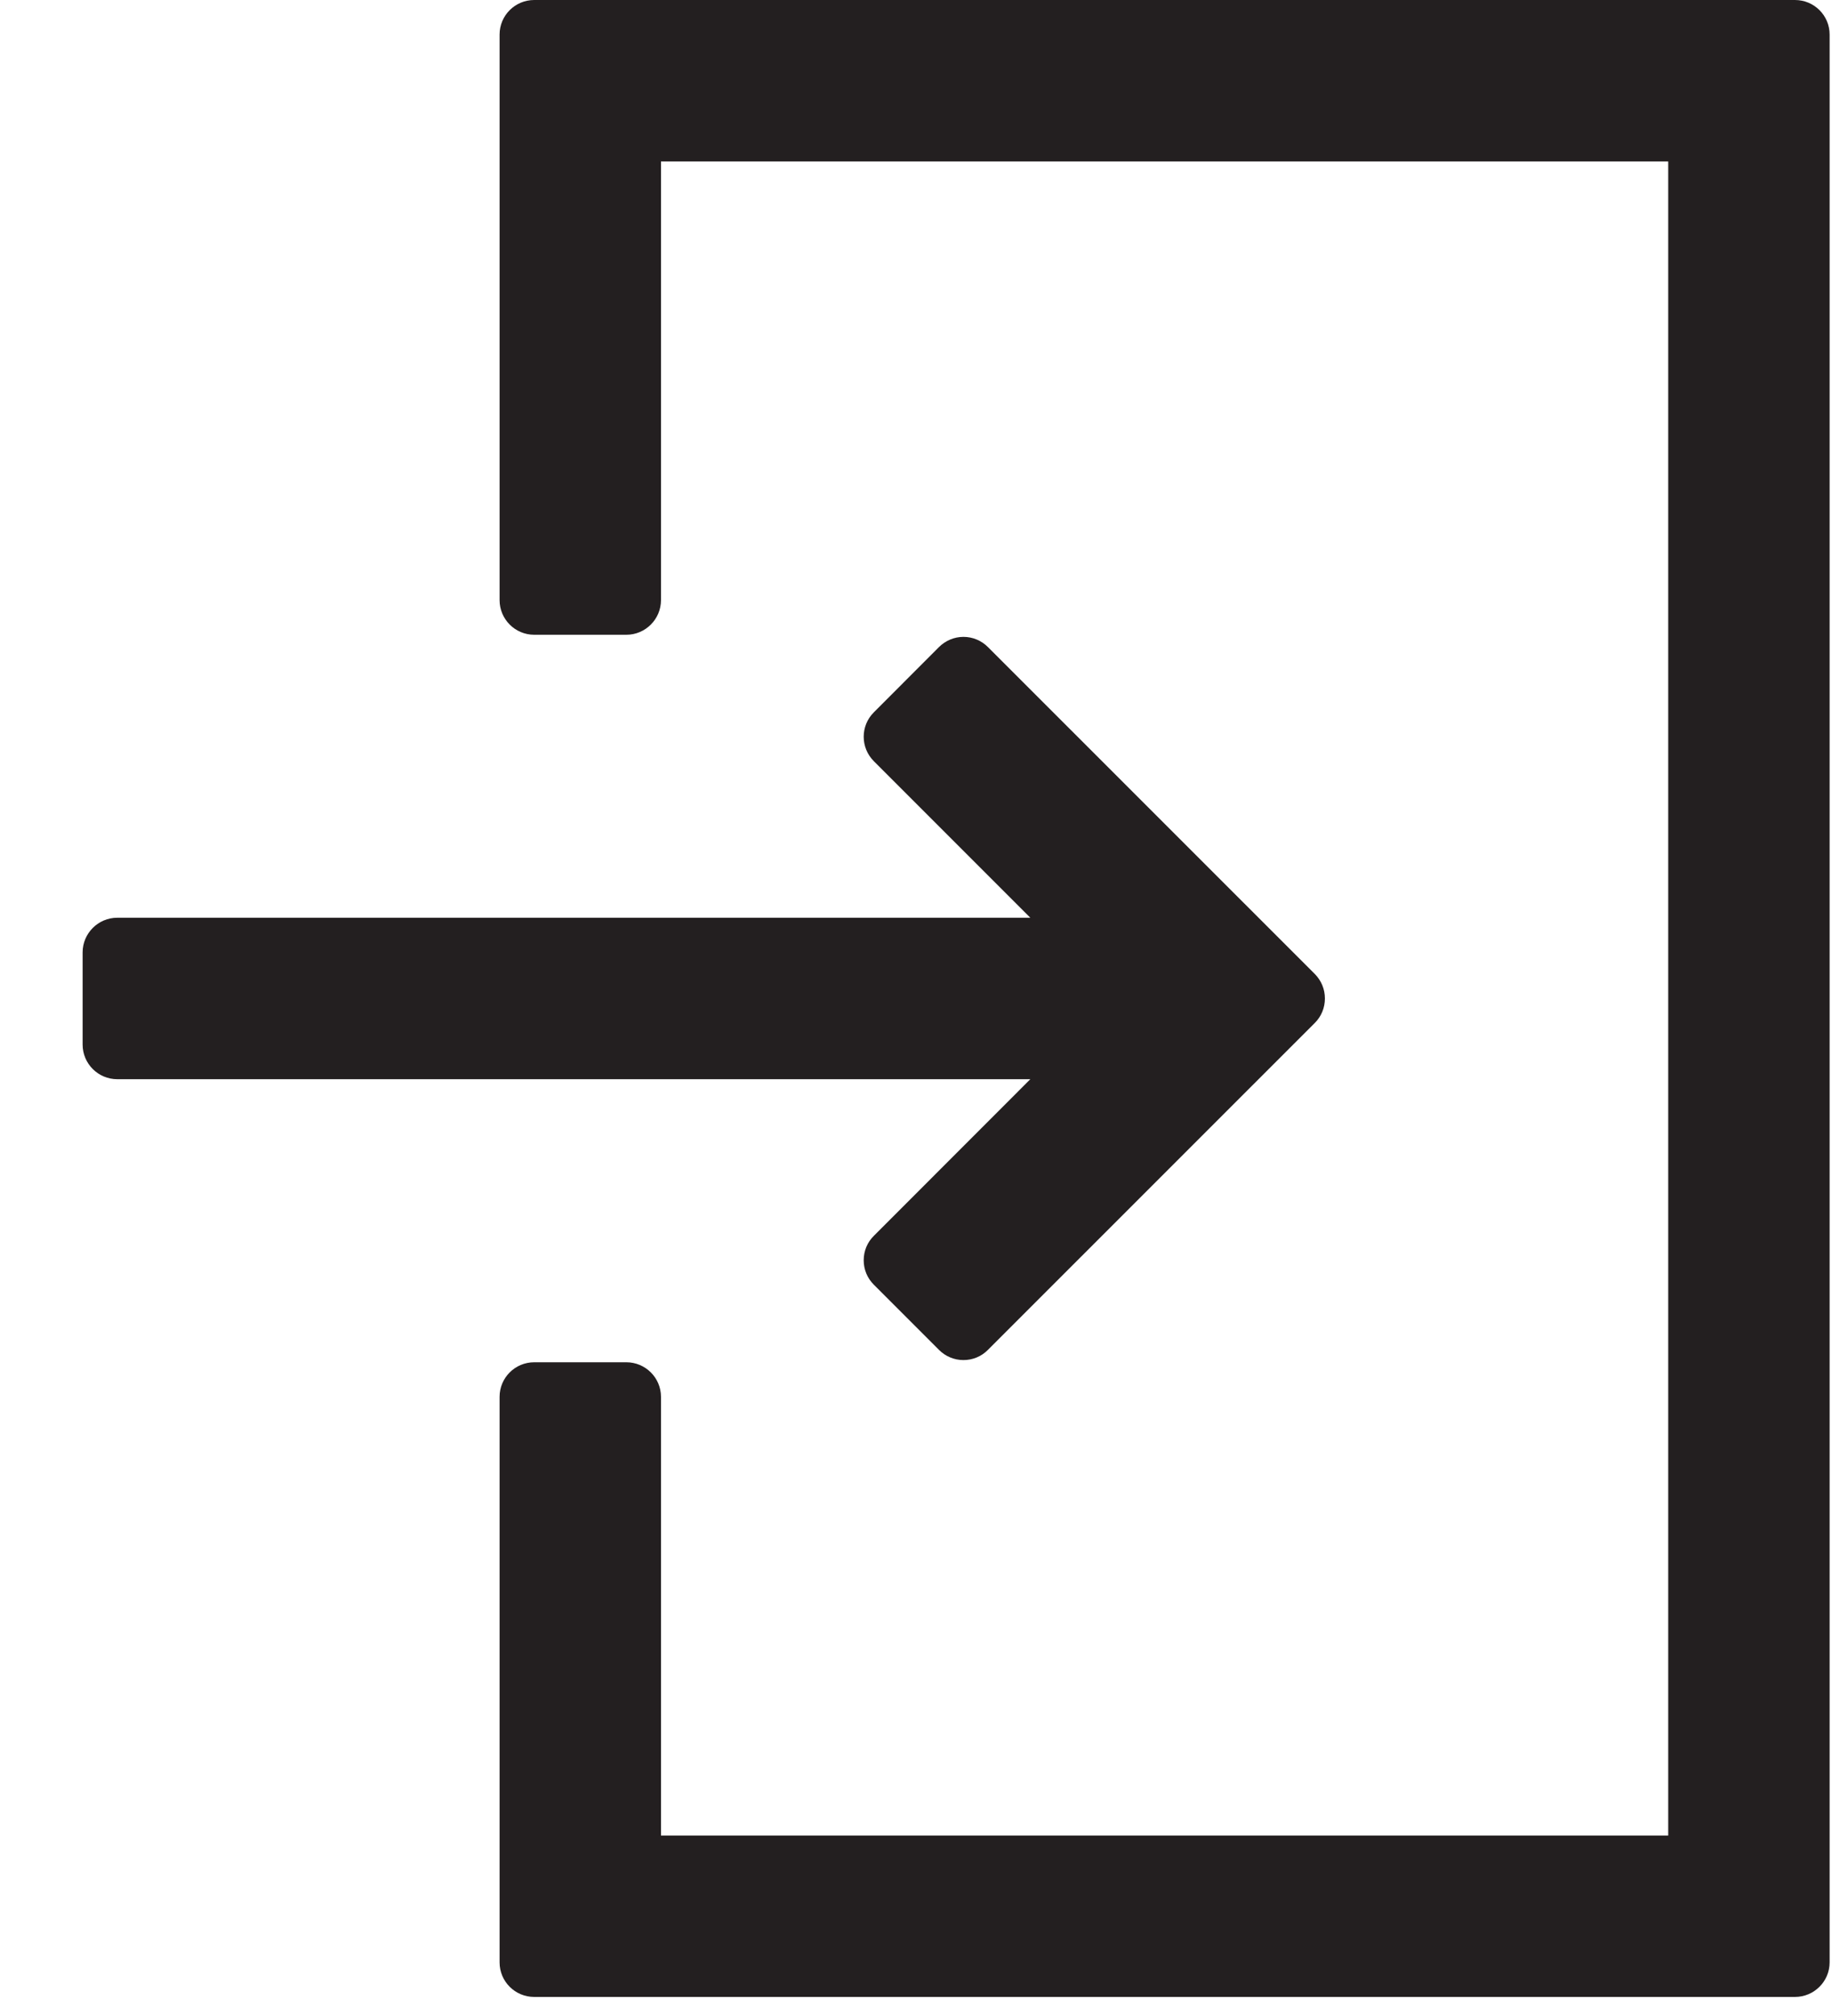 <svg width="20" height="22" viewBox="0 0 20 22" fill="none" xmlns="http://www.w3.org/2000/svg">
<path d="M19.596 0H5.832C5.623 0 5.454 0.169 5.454 0.377V6.549C5.454 6.757 5.623 6.927 5.832 6.927H6.838C7.046 6.927 7.216 6.757 7.216 6.549V1.762H18.212V20.031H7.216V15.243C7.216 15.035 7.046 14.866 6.838 14.866H5.832C5.623 14.866 5.454 15.035 5.454 15.243V21.415C5.454 21.623 5.623 21.792 5.832 21.792H19.596C19.804 21.792 19.974 21.623 19.974 21.415V0.377C19.974 0.169 19.805 0 19.596 0Z" fill="#231F20"/>
<path d="M0.902 10.393V11.399C0.902 11.608 1.072 11.777 1.28 11.777H11.248L9.54 13.486C9.468 13.557 9.429 13.652 9.429 13.753C9.429 13.854 9.468 13.948 9.54 14.02L10.251 14.731C10.323 14.803 10.418 14.842 10.518 14.842C10.619 14.842 10.714 14.803 10.785 14.731L14.354 11.163C14.425 11.092 14.464 10.997 14.464 10.896C14.464 10.795 14.425 10.701 14.354 10.629L10.785 7.061C10.714 6.99 10.619 6.95 10.518 6.95C10.418 6.95 10.323 6.99 10.251 7.061L9.54 7.773C9.392 7.92 9.392 8.159 9.54 8.307L11.248 10.015H1.28C1.072 10.015 0.902 10.185 0.902 10.393Z" fill="#231F20"/>
</svg>
